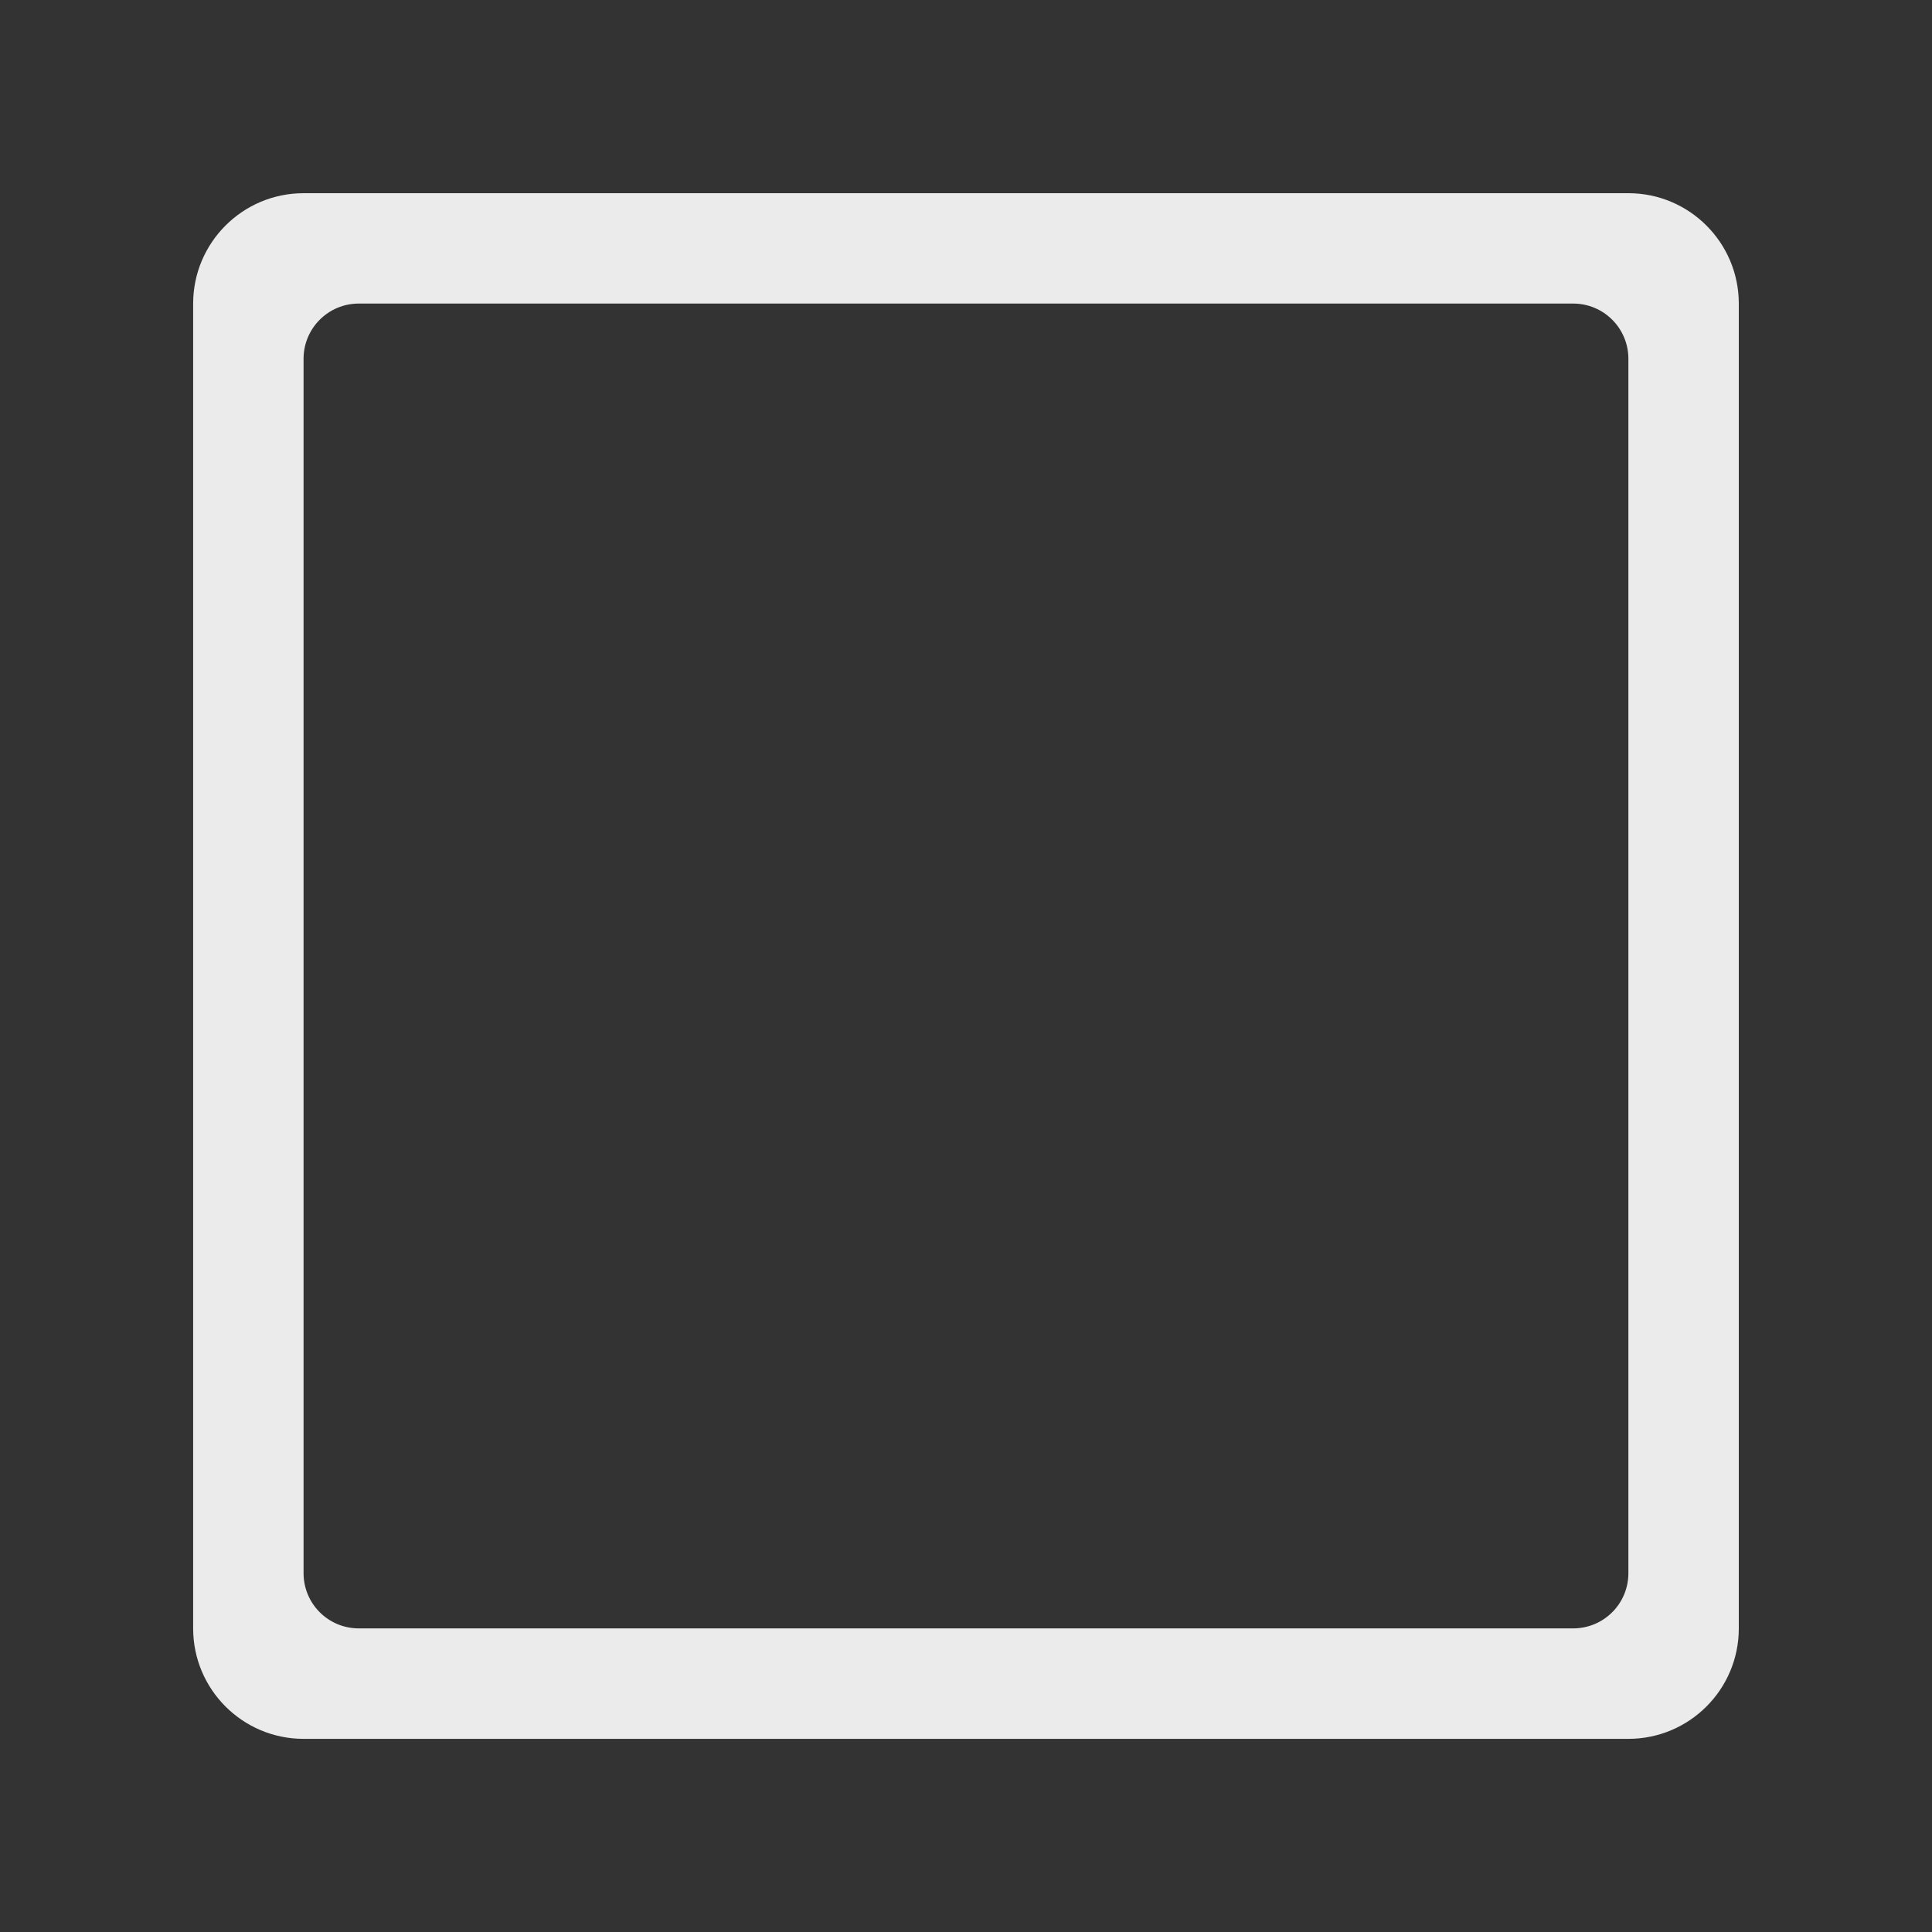 <!-- Generated by IcoMoon.io -->
<svg version="1.1" xmlns="http://www.w3.org/2000/svg" width="40" height="40" viewBox="0 0 40 40">
<rect x="0" y="0" width="40" height="40" fill="#333333" stroke="none"/>
<title>bm-stop1</title>
<path fill="#ebebeb" d="M33.714 32.571c0 0.632-0.511 1.143-1.143 1.143h-25.143c-0.632 0-1.143-0.511-1.143-1.143v-25.143c0-0.631 0.511-1.143 1.143-1.143h25.143c0.632 0 1.143 0.512 1.143 1.143v25.143zM33.714 4h-27.429c-1.262 0-2.286 1.024-2.286 2.286v27.429c0 1.262 1.024 2.286 2.286 2.286h27.429c1.262 0 2.286-1.024 2.286-2.286v-27.429c0-1.262-1.024-2.286-2.286-2.286v0z"></path>
</svg>
